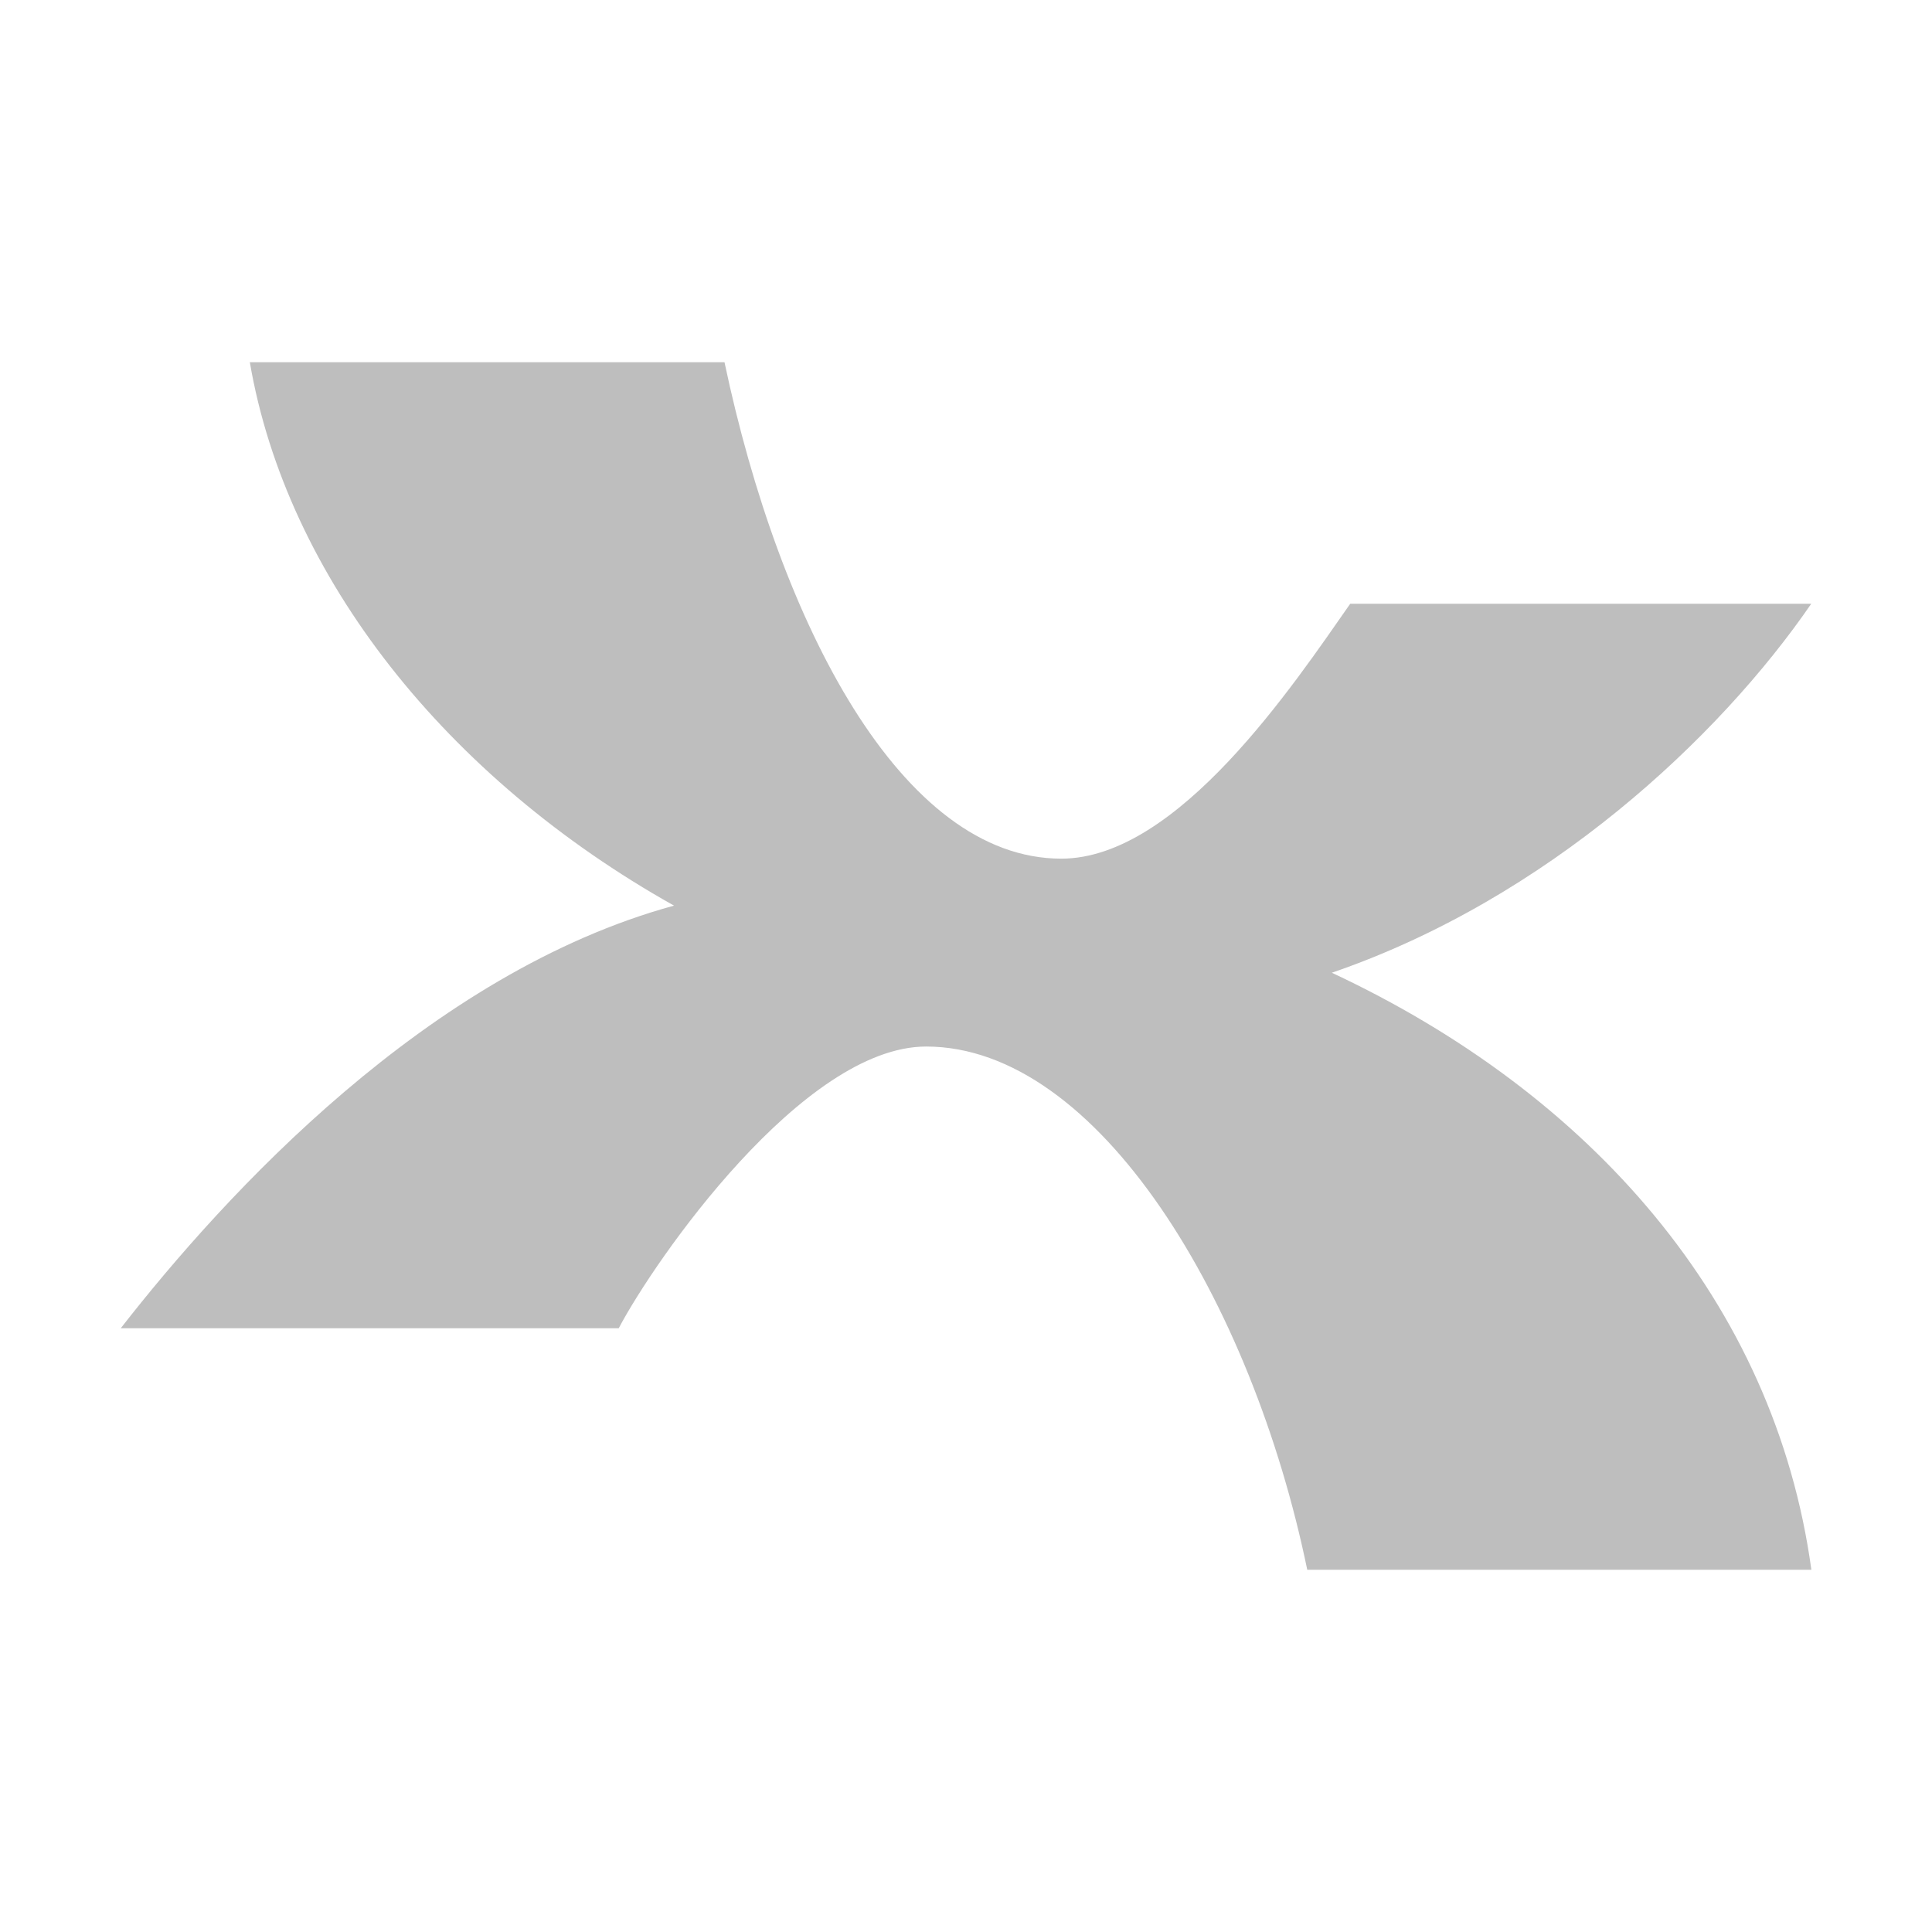 <svg width="16" height="16" version="1.1" xmlns="http://www.w3.org/2000/svg">
	<path d="m11.029 8.056c1.782-0.611 3.207-1.944 3.971-3.056h-3.818c-0.464 0.663-1.425 2.111-2.393 2.111-1.324 0-2.331-1.944-2.789-4.111h-3.931c0.305 1.778 1.629 3.444 3.513 4.5-2.036 0.556-3.716 2.389-4.582 3.5h4.124c0.299-0.568 1.527-2.333 2.546-2.333 1.425 0 2.698 2.111 3.156 4.333h4.175c-0.305-2.222-1.833-3.944-3.971-4.944z" fill="#bebebe"/>
</svg>
